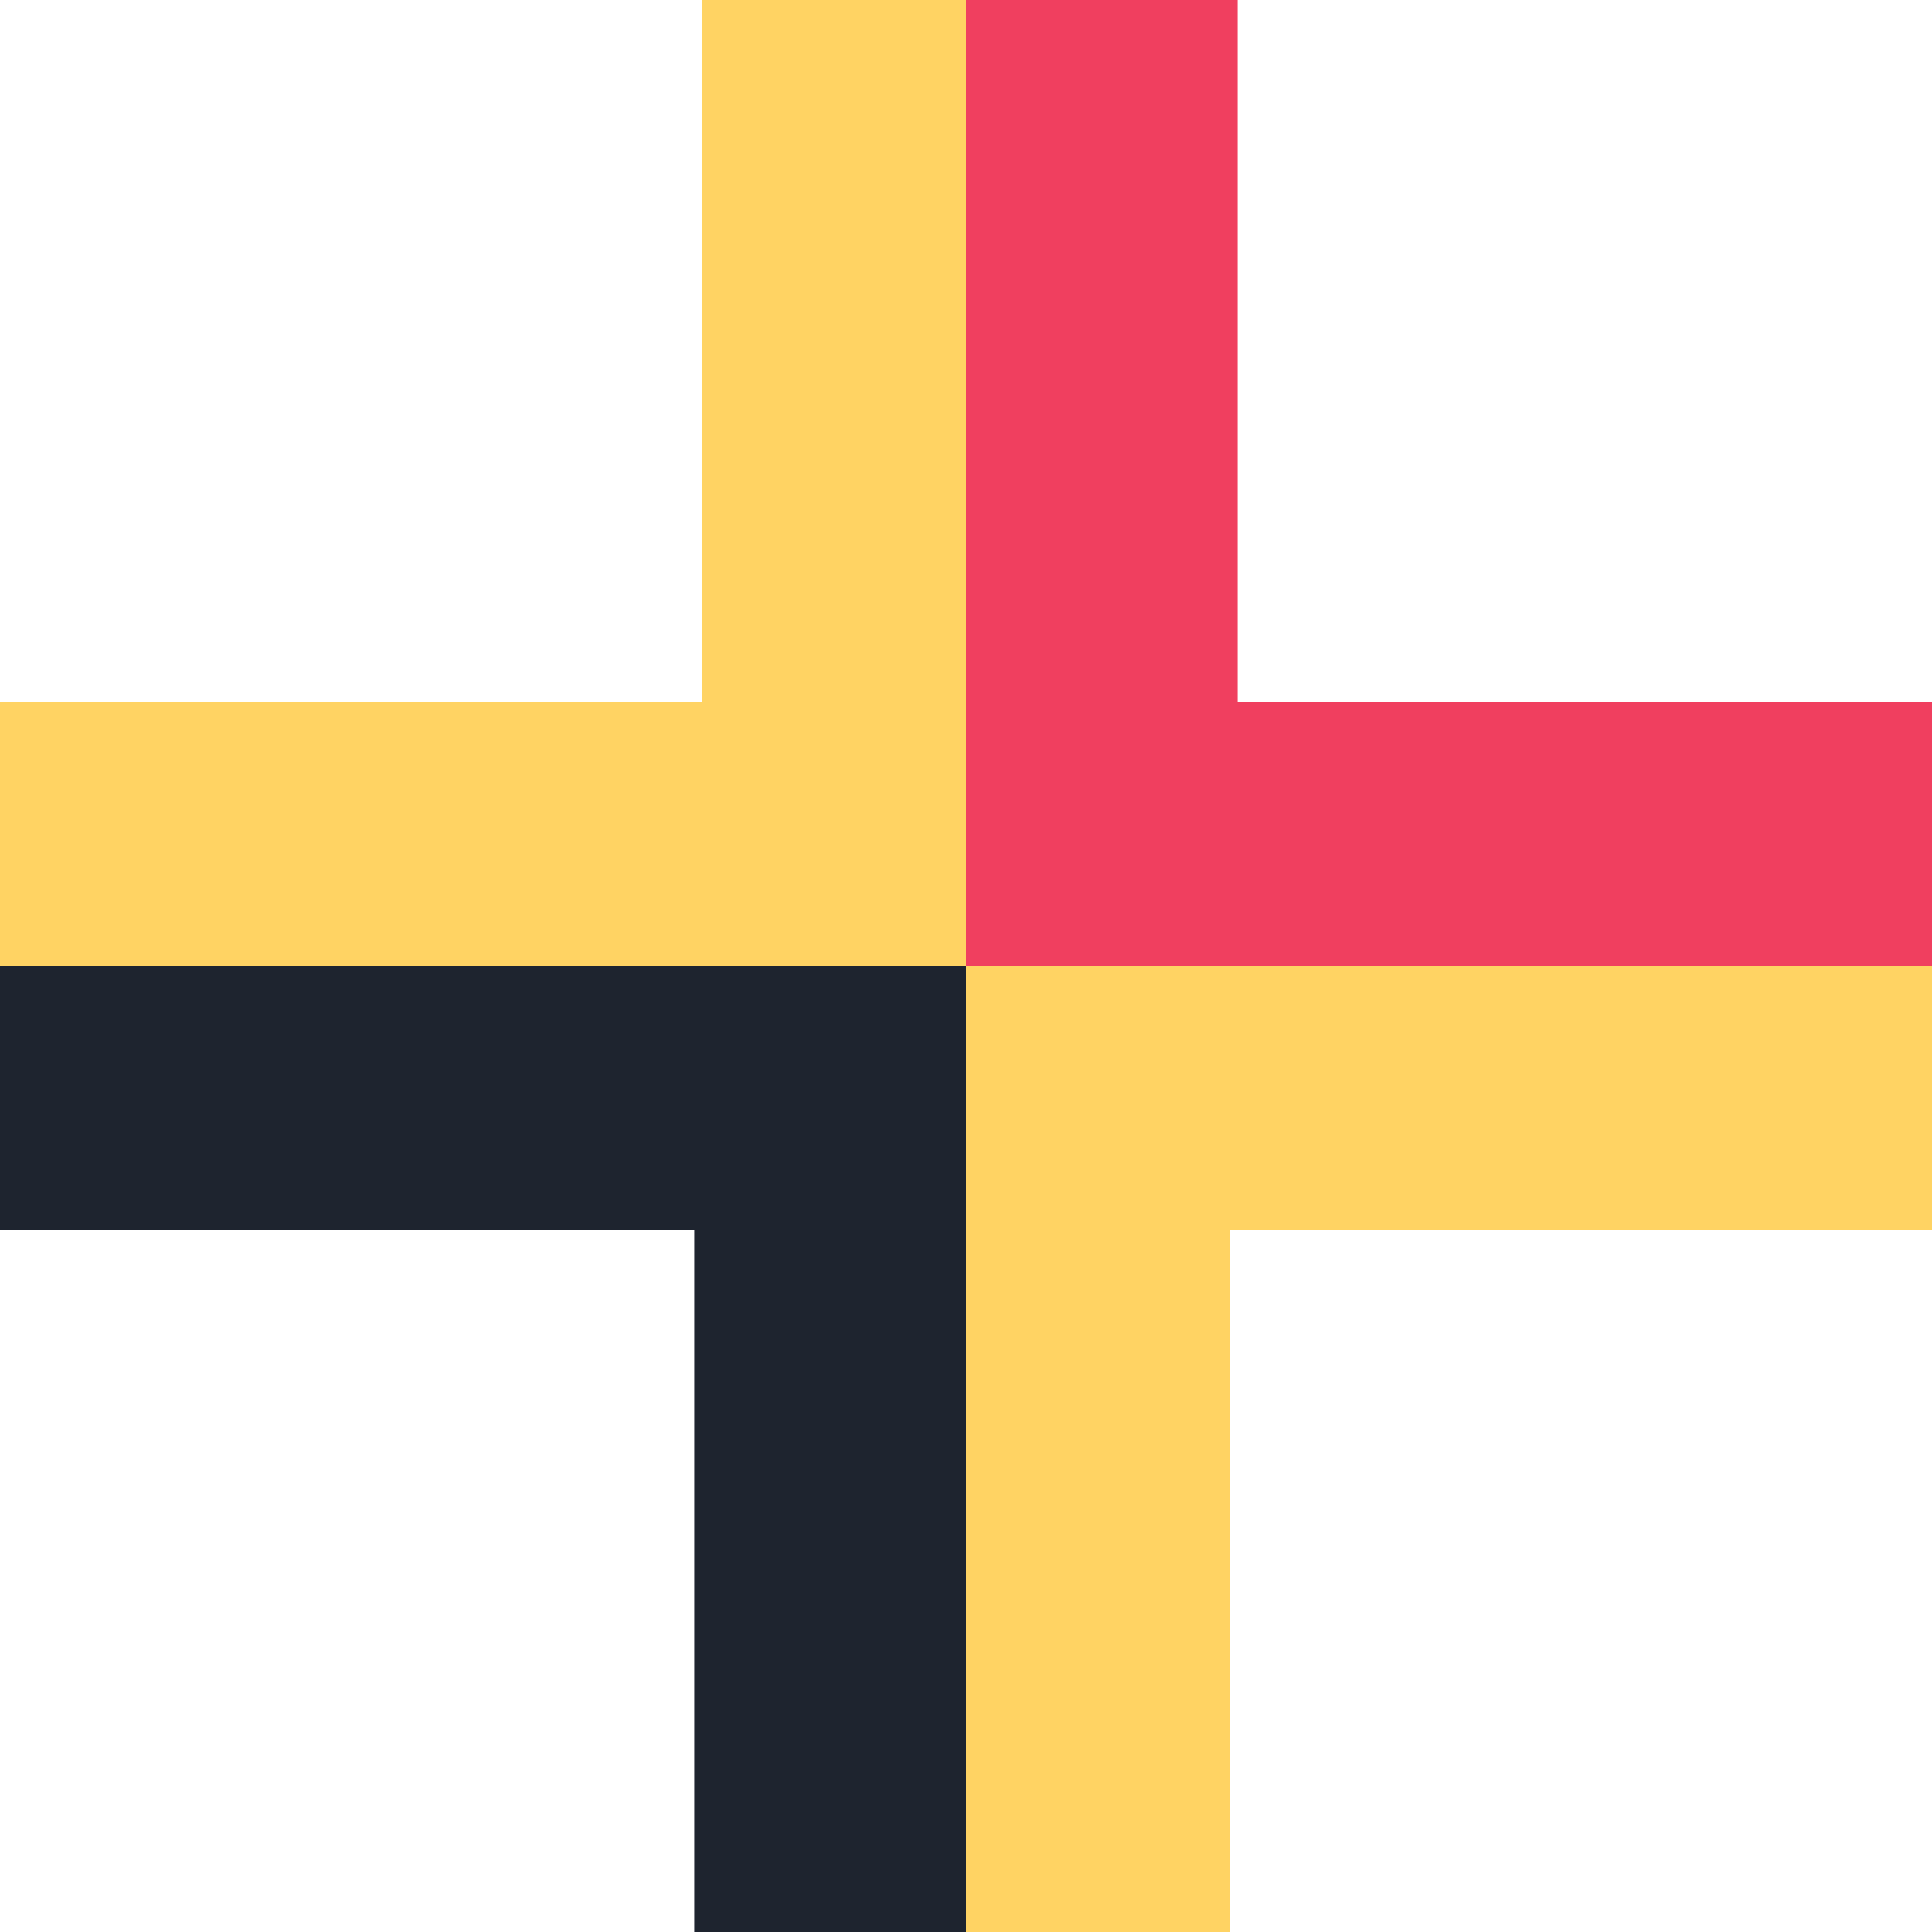 <svg width="256" height="256" viewBox="0 0 256 256" fill="none" xmlns="http://www.w3.org/2000/svg">
<path d="M163 0L163 256L93 256L93 -3.0598e-06L163 0Z" fill="#FFD363"/>
<path d="M256 163L0 163L6.11959e-06 93L256 93L256 163Z" fill="#FFD363"/>
<rect x="163" y="93" width="93" height="35" fill="#F03F5F"/>
<rect x="164" width="128" height="36" transform="rotate(90 164 0)" fill="#F03F5F"/>
<rect x="93" y="163" width="93" height="35" transform="rotate(-180 93 163)" fill="#1E242F"/>
<rect x="92" y="256" width="128" height="36" transform="rotate(-90 92 256)" fill="#1E242F"/>
</svg>
